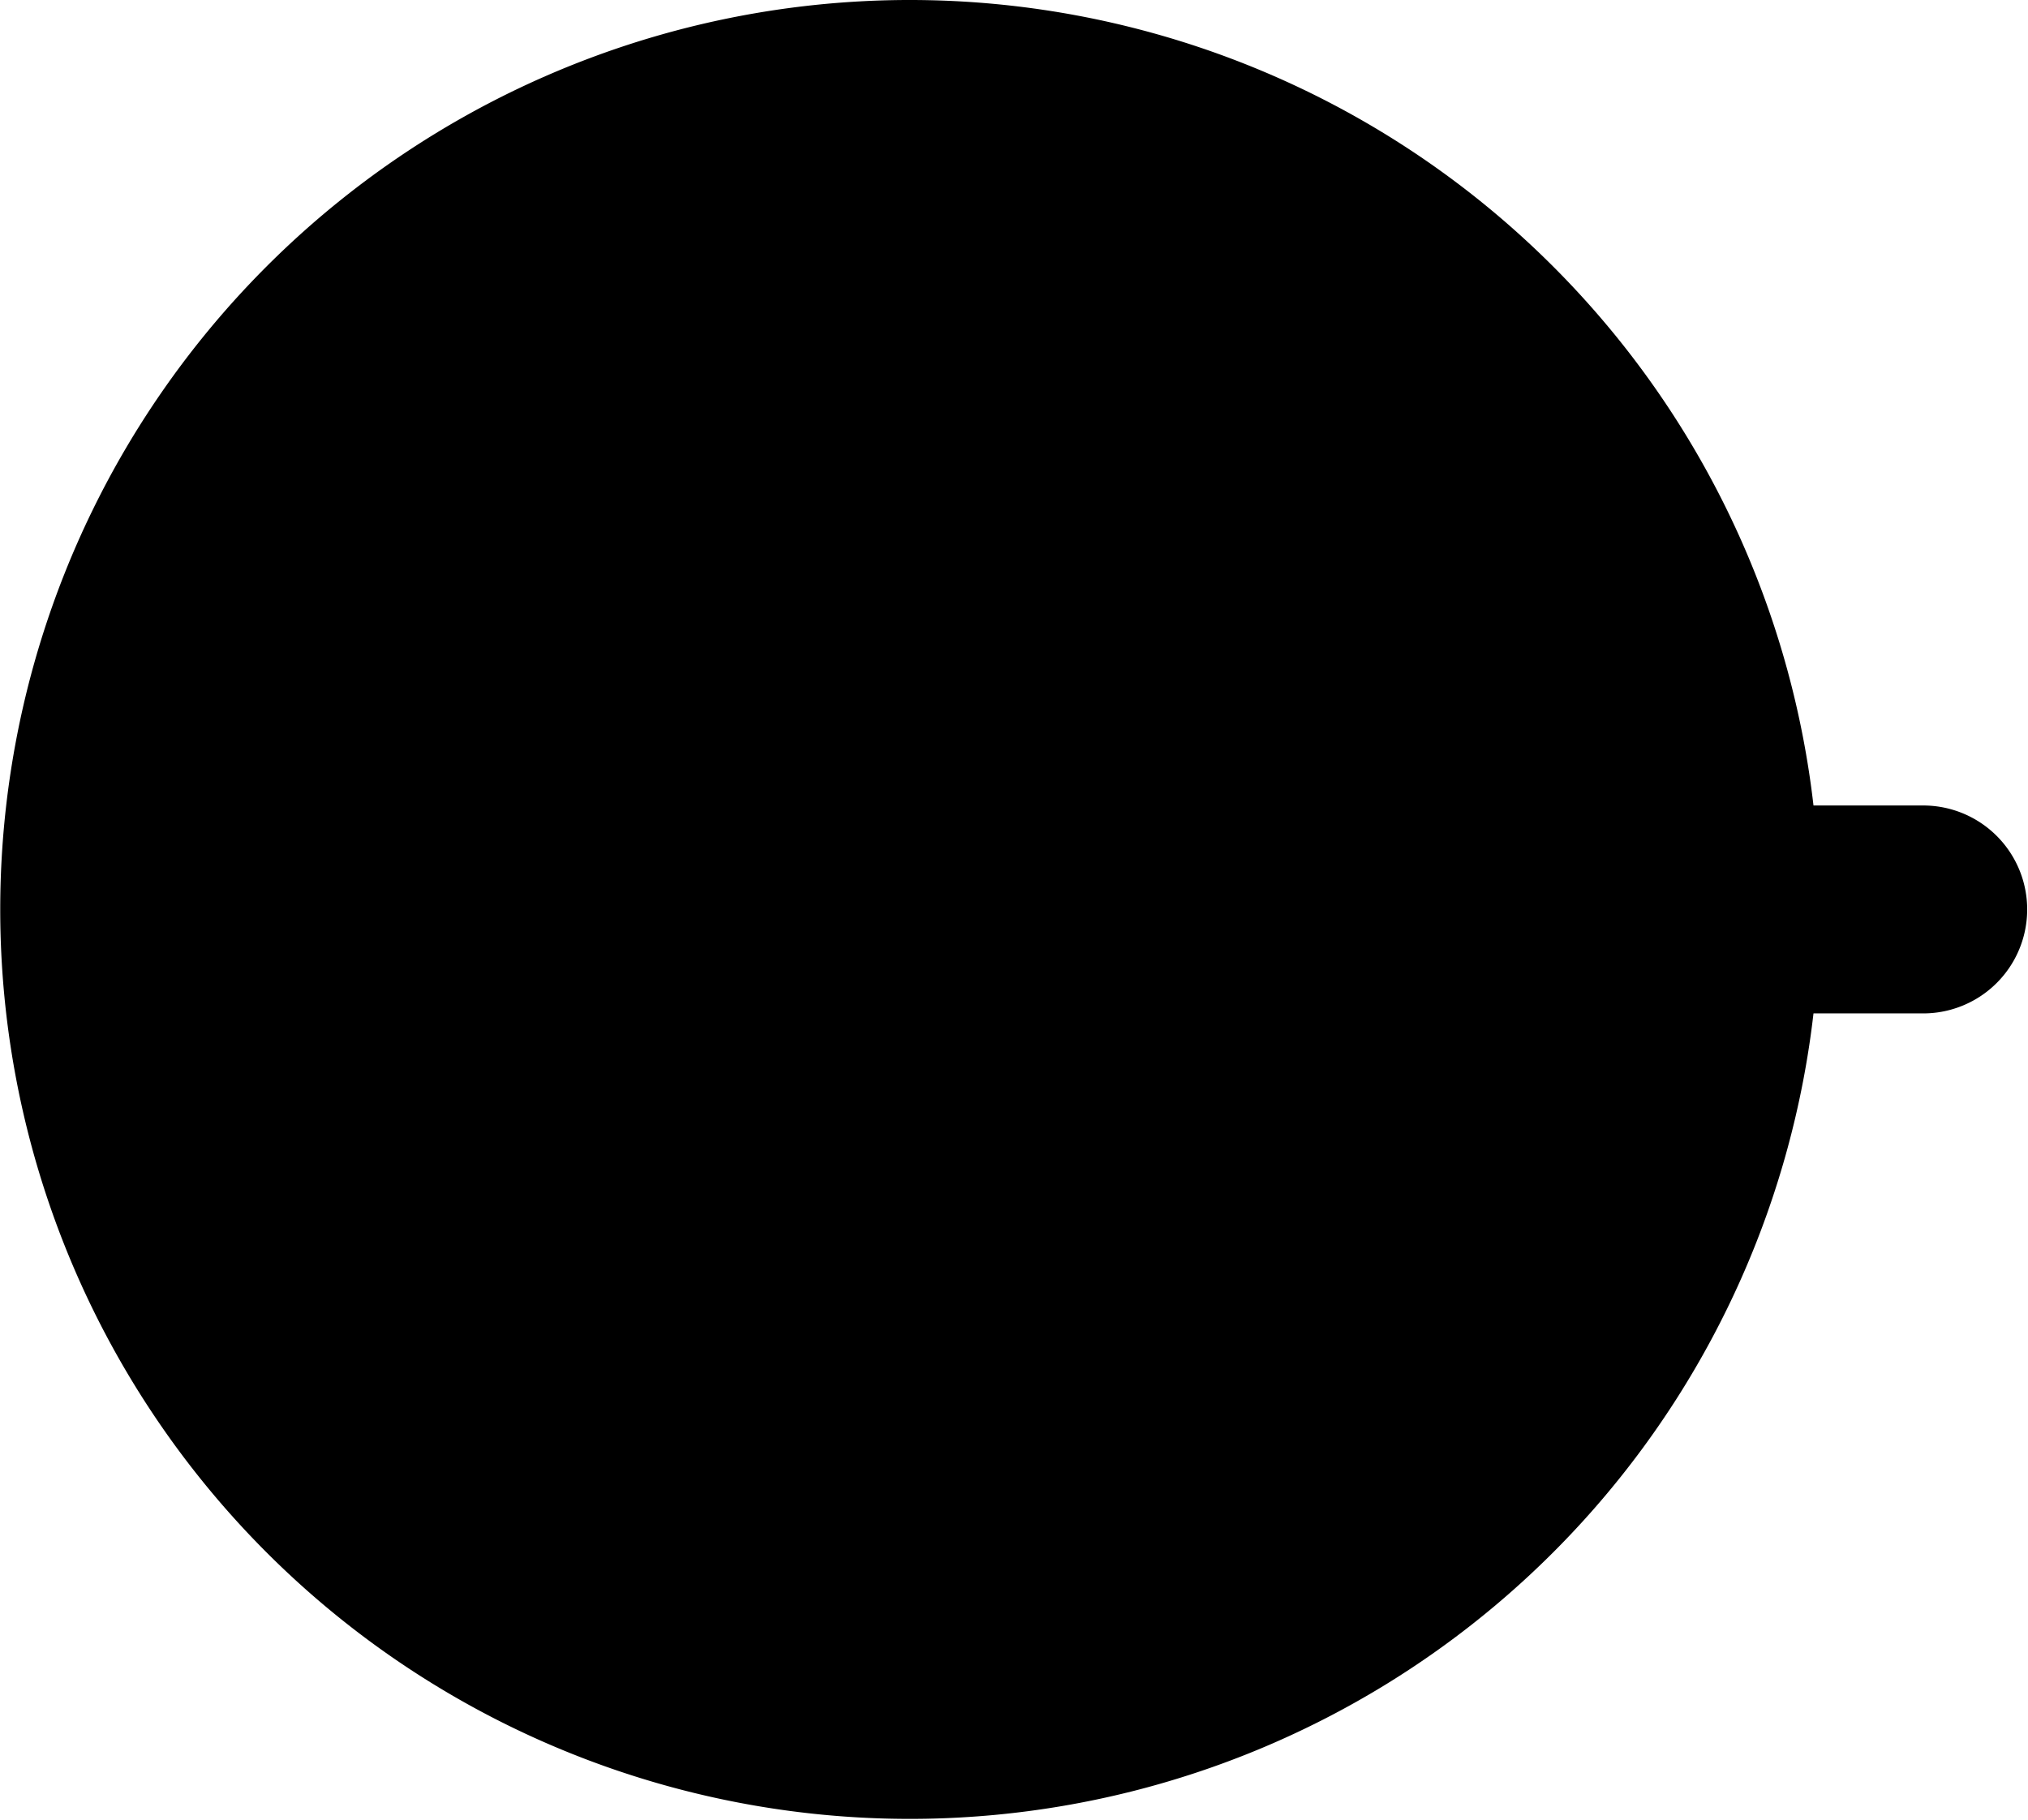<?xml version="1.0" encoding="utf-8"?>
<!-- Generator: Fusion 360, Shaper Origin Export Add-In, Version 1.7.0  -->
<svg xmlns="http://www.w3.org/2000/svg" xmlns:xlink="http://www.w3.org/1999/xlink" xmlns:shaper="http://www.shapertools.com/namespaces/shaper" shaper:fusionaddin="version:1.7.0" width="2.477cm" height="2.223cm" version="1.1" x="0cm" y="0cm" viewBox="0 0 2.477 2.223" enable-background="new 0 0 2.477 2.223" xml:space="preserve"><path d="M0.977,-0.127 L1.111,-0.127 A0.127,0.127 270 0,1 1.111,0.127 L0.977,0.127 A1.111,1.111 6.562 1,1 0.977,-0.127z" transform="matrix(1,0,0,-1,1.238,1.111)" fill="rgb(0,0,0)" shaper:cutDepth="0.254cm" stroke-linecap="round" stroke-linejoin="round" /></svg>